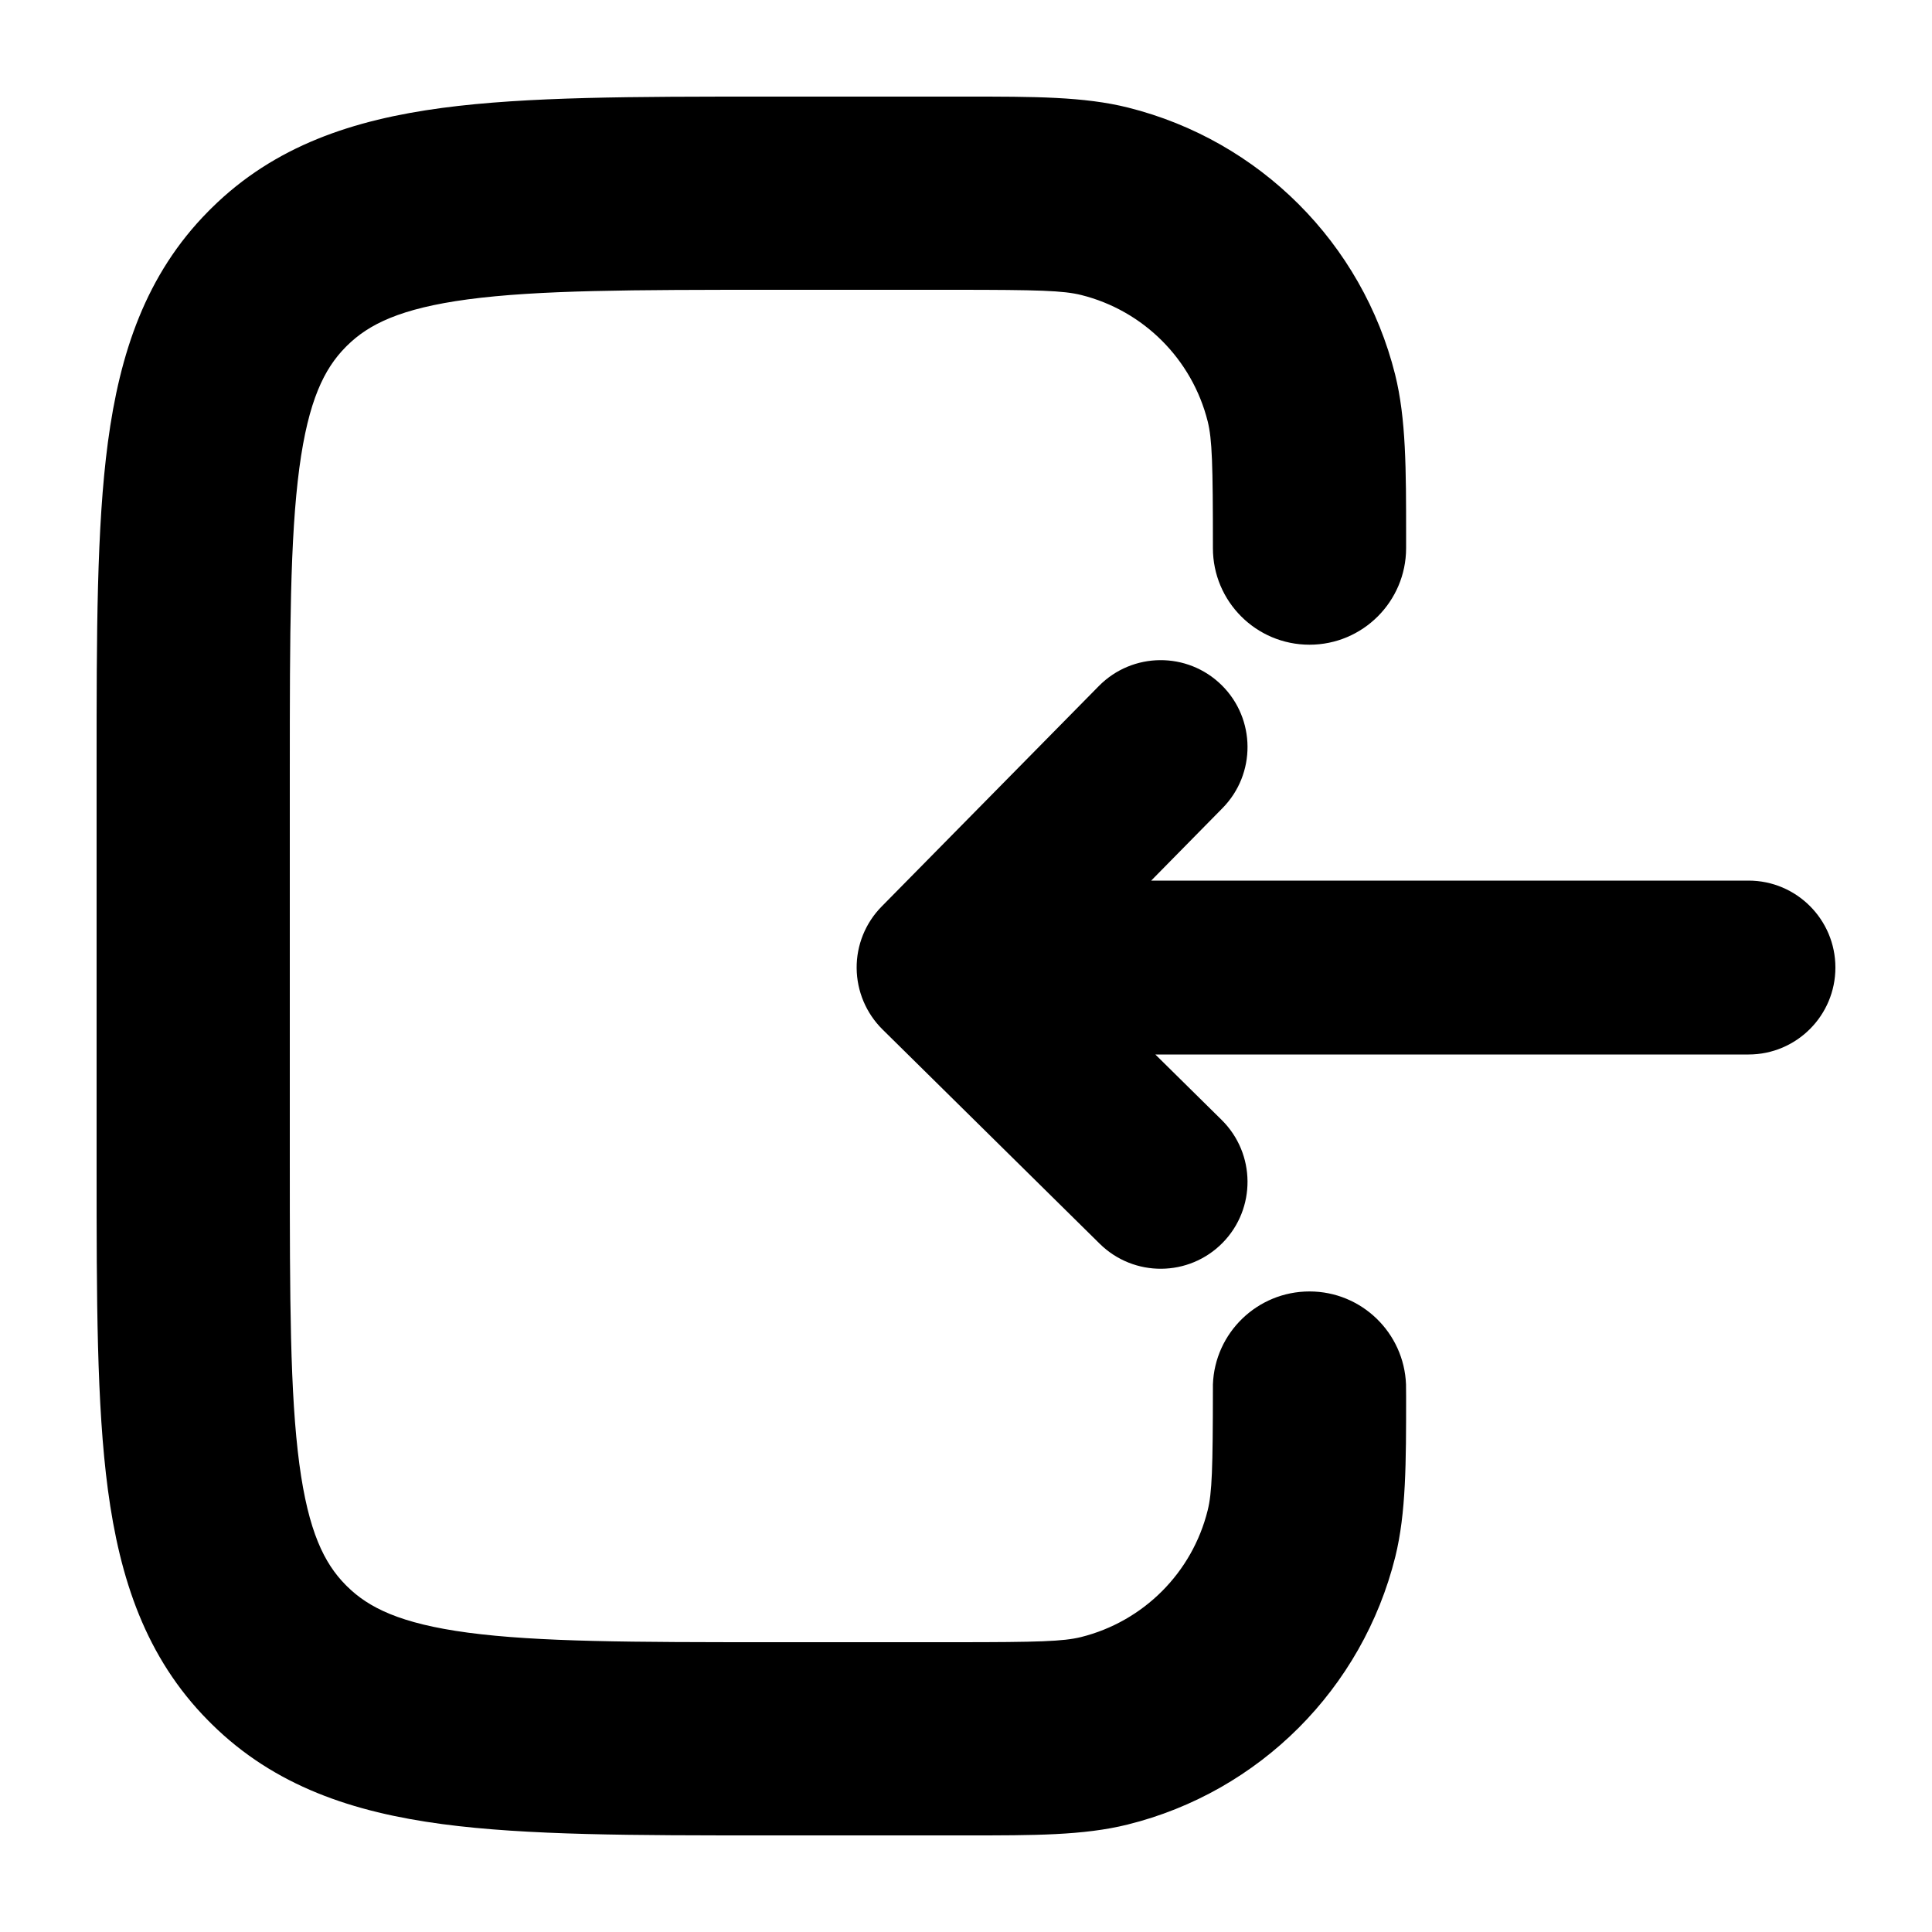 <svg width="20" height="20" viewBox="0 0 20 20" fill="currentcolor" xmlns="http://www.w3.org/2000/svg">
  <path fill-rule="evenodd" d="M8.868 10.022C8.866 9.784 8.959 9.554 9.127 9.384L11.375 7.102C11.724 6.748 12.293 6.744 12.647 7.093C13 7.442 13.004 8.012 12.655 8.366L11.917 9.116L18.101 9.116C18.597 9.116 19 9.519 19 10.016C19 10.513 18.597 10.916 18.101 10.916L11.96 10.916L12.646 11.593C13 11.942 13.004 12.512 12.656 12.866C12.307 13.22 11.738 13.224 11.384 12.875L9.136 10.657C8.966 10.489 8.87 10.261 8.868 10.022Z" fill="currentcolor" />
  <path d="M11.193 3.054C11.008 3.008 10.754 3 9.88 3H7.977C6.546 3 5.572 3.002 4.843 3.099C4.142 3.193 3.816 3.358 3.594 3.577L3.577 3.594C3.358 3.816 3.193 4.142 3.099 4.843C3.002 5.572 3 6.546 3 7.977V12.023C3 13.454 3.002 14.428 3.099 15.157C3.193 15.858 3.358 16.184 3.577 16.406L3.594 16.423C3.816 16.642 4.142 16.807 4.843 16.901C5.572 16.998 6.546 17 7.977 17H9.888C10.754 17 11.006 16.992 11.19 16.947C11.836 16.786 12.342 16.281 12.502 15.634C12.547 15.453 12.555 15.207 12.556 14.374L12.556 14.369L12.556 14.364C12.556 14.354 12.556 14.343 12.556 14.332C12.575 13.797 13.016 13.369 13.556 13.369C14.095 13.369 14.535 13.797 14.555 14.332L14.556 14.456C14.556 15.141 14.556 15.662 14.444 16.116C14.104 17.482 13.038 18.549 11.672 18.888C11.217 19.001 10.697 19 10.012 19L7.907 19C6.564 19 5.456 19 4.578 18.883C3.657 18.76 2.843 18.492 2.189 17.845L2.155 17.811C1.508 17.157 1.24 16.343 1.117 15.422C1 14.544 1 13.436 1 12.093V7.907C1 6.564 1 5.456 1.117 4.578C1.24 3.657 1.508 2.843 2.155 2.189L2.189 2.155C2.843 1.508 3.657 1.24 4.578 1.117C5.456 1 6.564 1 7.907 1L10.005 1C10.697 1 11.222 0.999 11.679 1.114C13.039 1.455 14.101 2.516 14.442 3.876C14.556 4.334 14.556 4.859 14.556 5.55L14.556 5.675C14.555 6.227 14.107 6.674 13.556 6.674C13.003 6.674 12.556 6.226 12.556 5.674L12.556 5.668C12.556 4.8 12.548 4.547 12.502 4.362C12.34 3.718 11.837 3.215 11.193 3.054Z" fill="currentcolor" />
</svg>
